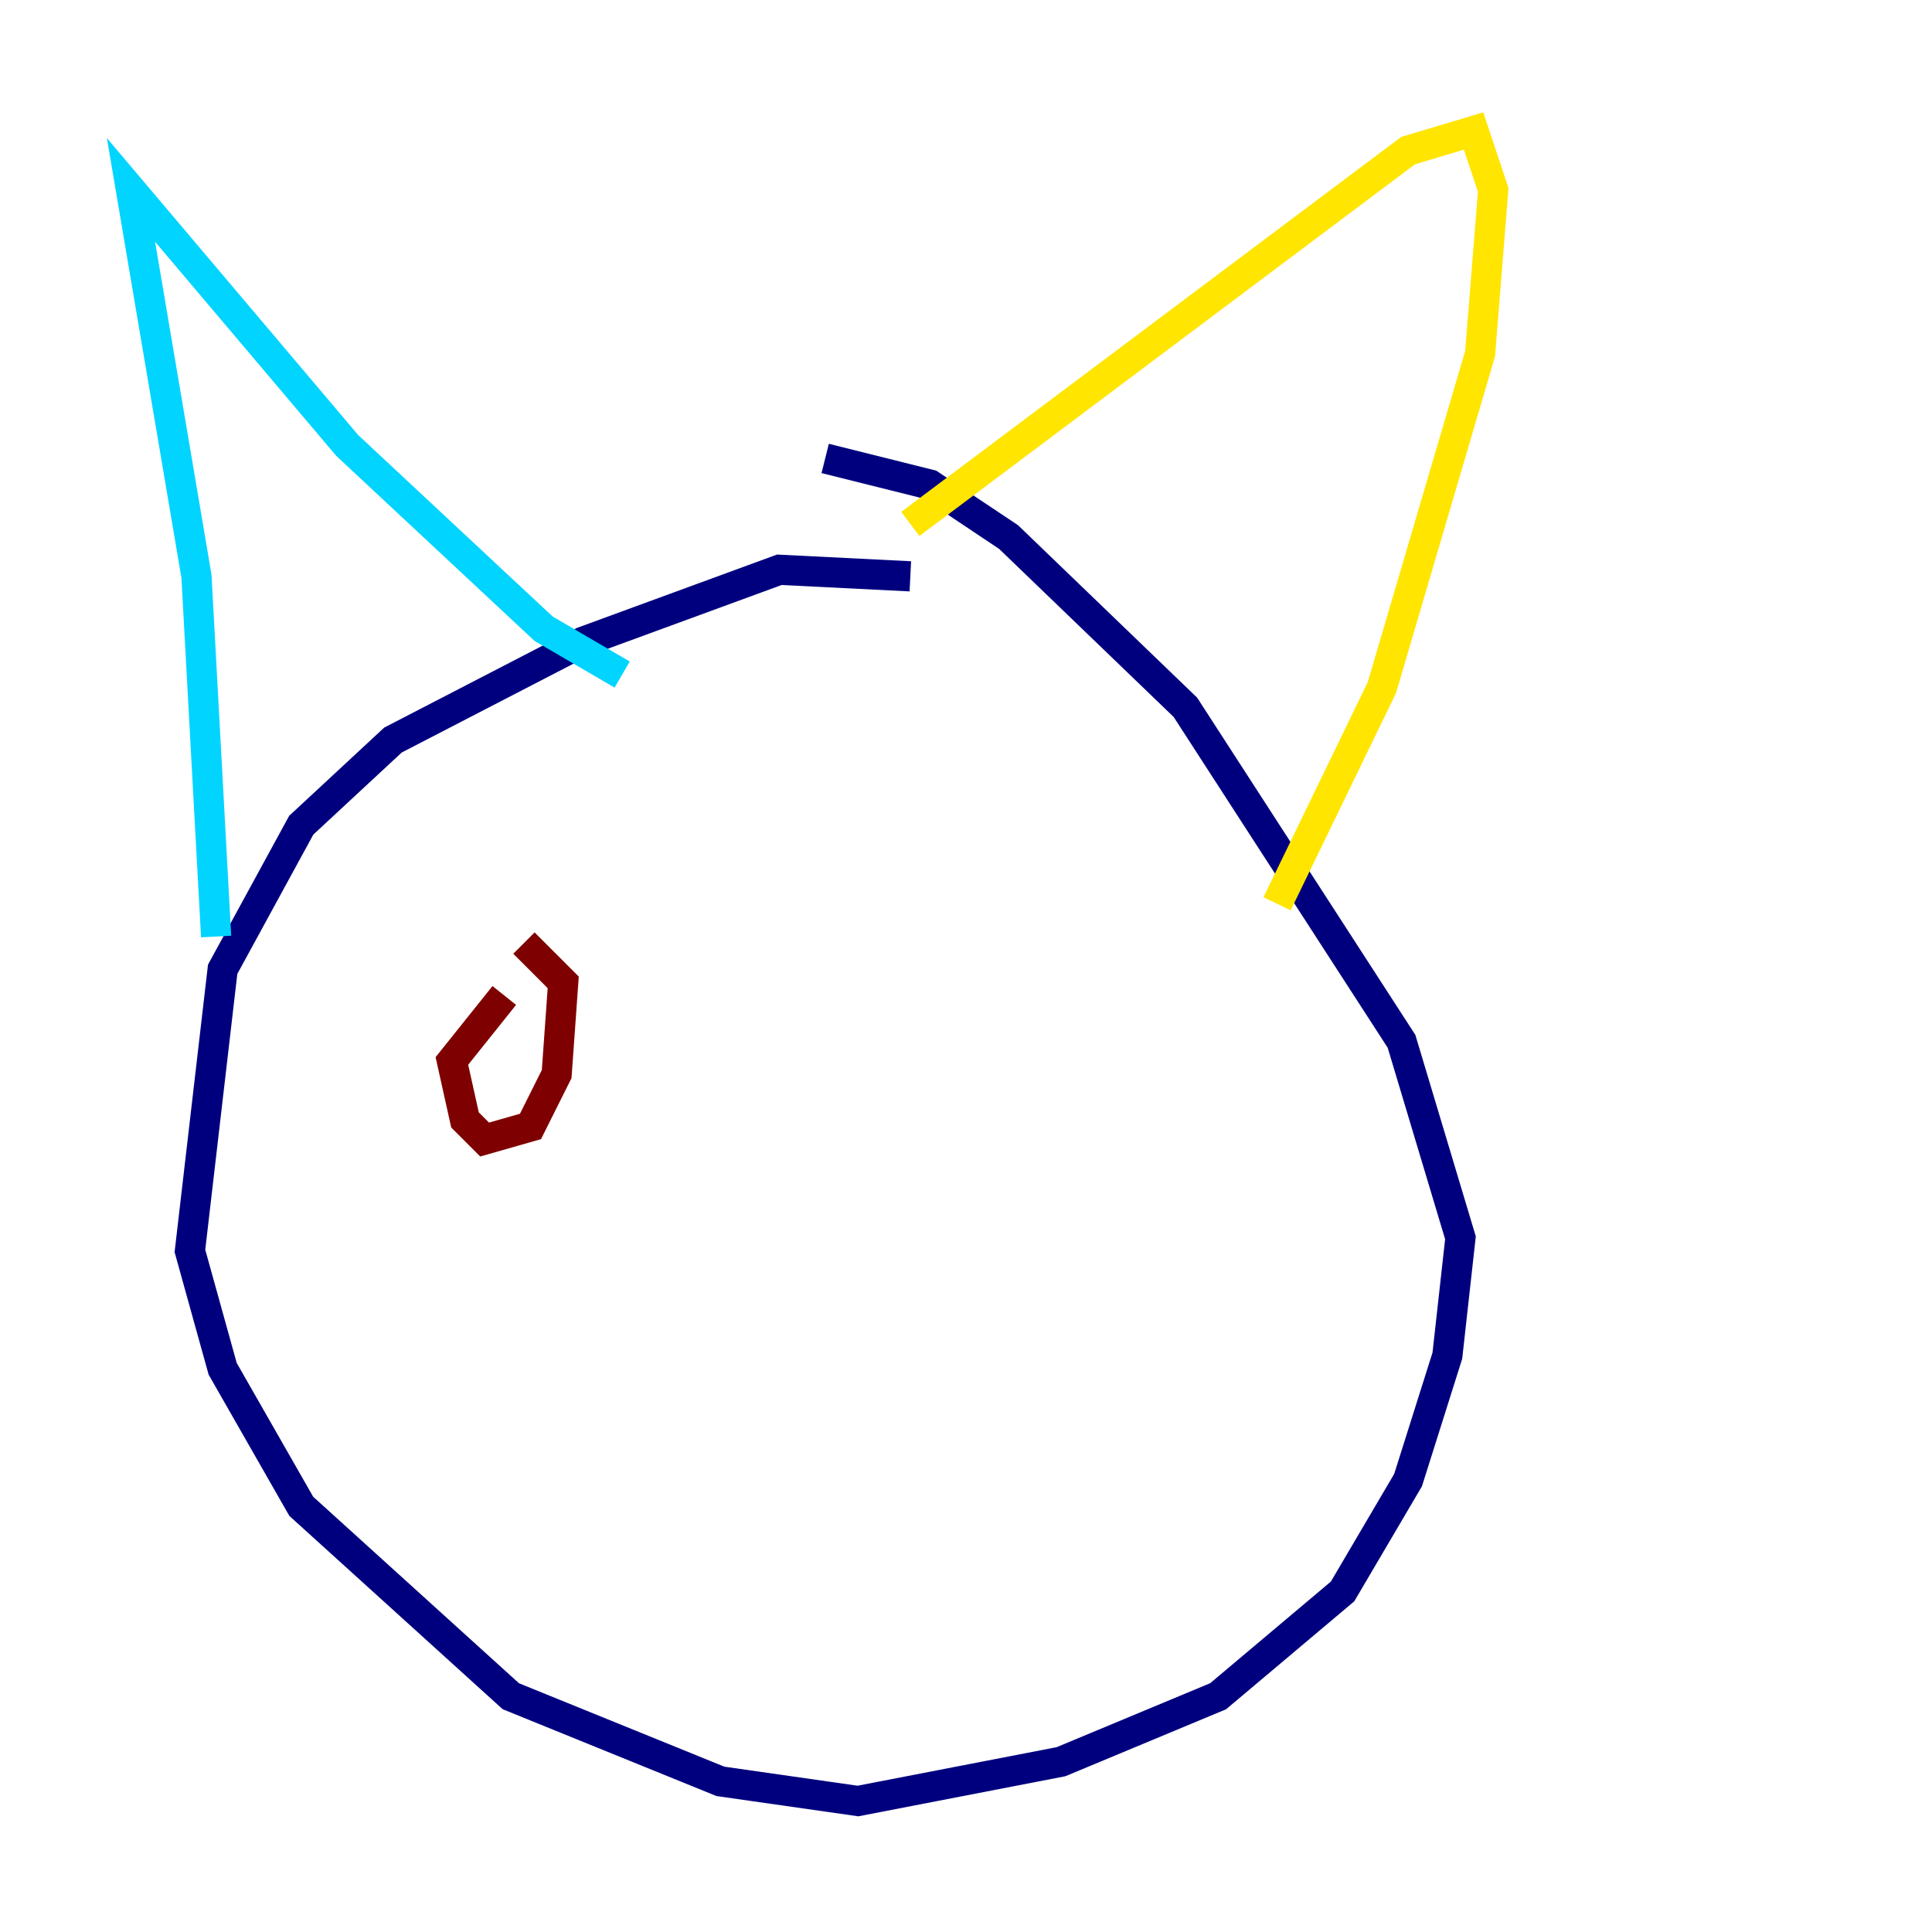 <?xml version="1.0" encoding="utf-8" ?>
<svg baseProfile="tiny" height="128" version="1.2" viewBox="0,0,128,128" width="128" xmlns="http://www.w3.org/2000/svg" xmlns:ev="http://www.w3.org/2001/xml-events" xmlns:xlink="http://www.w3.org/1999/xlink"><defs /><polyline fill="none" points="60.312,38.183 51.634,37.749 38.617,42.522 26.034,49.031 19.959,54.671 14.752,64.217 12.583,82.875 14.752,90.685 19.959,99.797 33.844,112.38 47.729,118.02 56.841,119.322 70.291,116.719 80.705,112.38 88.949,105.437 93.288,98.061 95.891,89.817 96.759,82.007 92.854,68.99 78.536,46.861 66.82,35.58 61.614,32.108 54.671,30.373" stroke="#00007f" stroke-width="2" /><polyline fill="none" points="14.319,62.047 13.017,38.183 8.678,12.583 22.997,29.505 36.014,41.654 41.22,44.691" stroke="#00d4ff" stroke-width="2" /><polyline fill="none" points="60.312,34.712 93.288,9.98 97.627,8.678 98.929,12.583 98.061,23.43 91.552,45.559 84.61,59.878" stroke="#ffe500" stroke-width="2" /><polyline fill="none" points="33.41,65.953 29.939,70.291 30.807,74.197 32.108,75.498 35.146,74.63 36.881,71.159 37.315,65.085 34.712,62.481" stroke="#7f0000" stroke-width="2" /></svg>